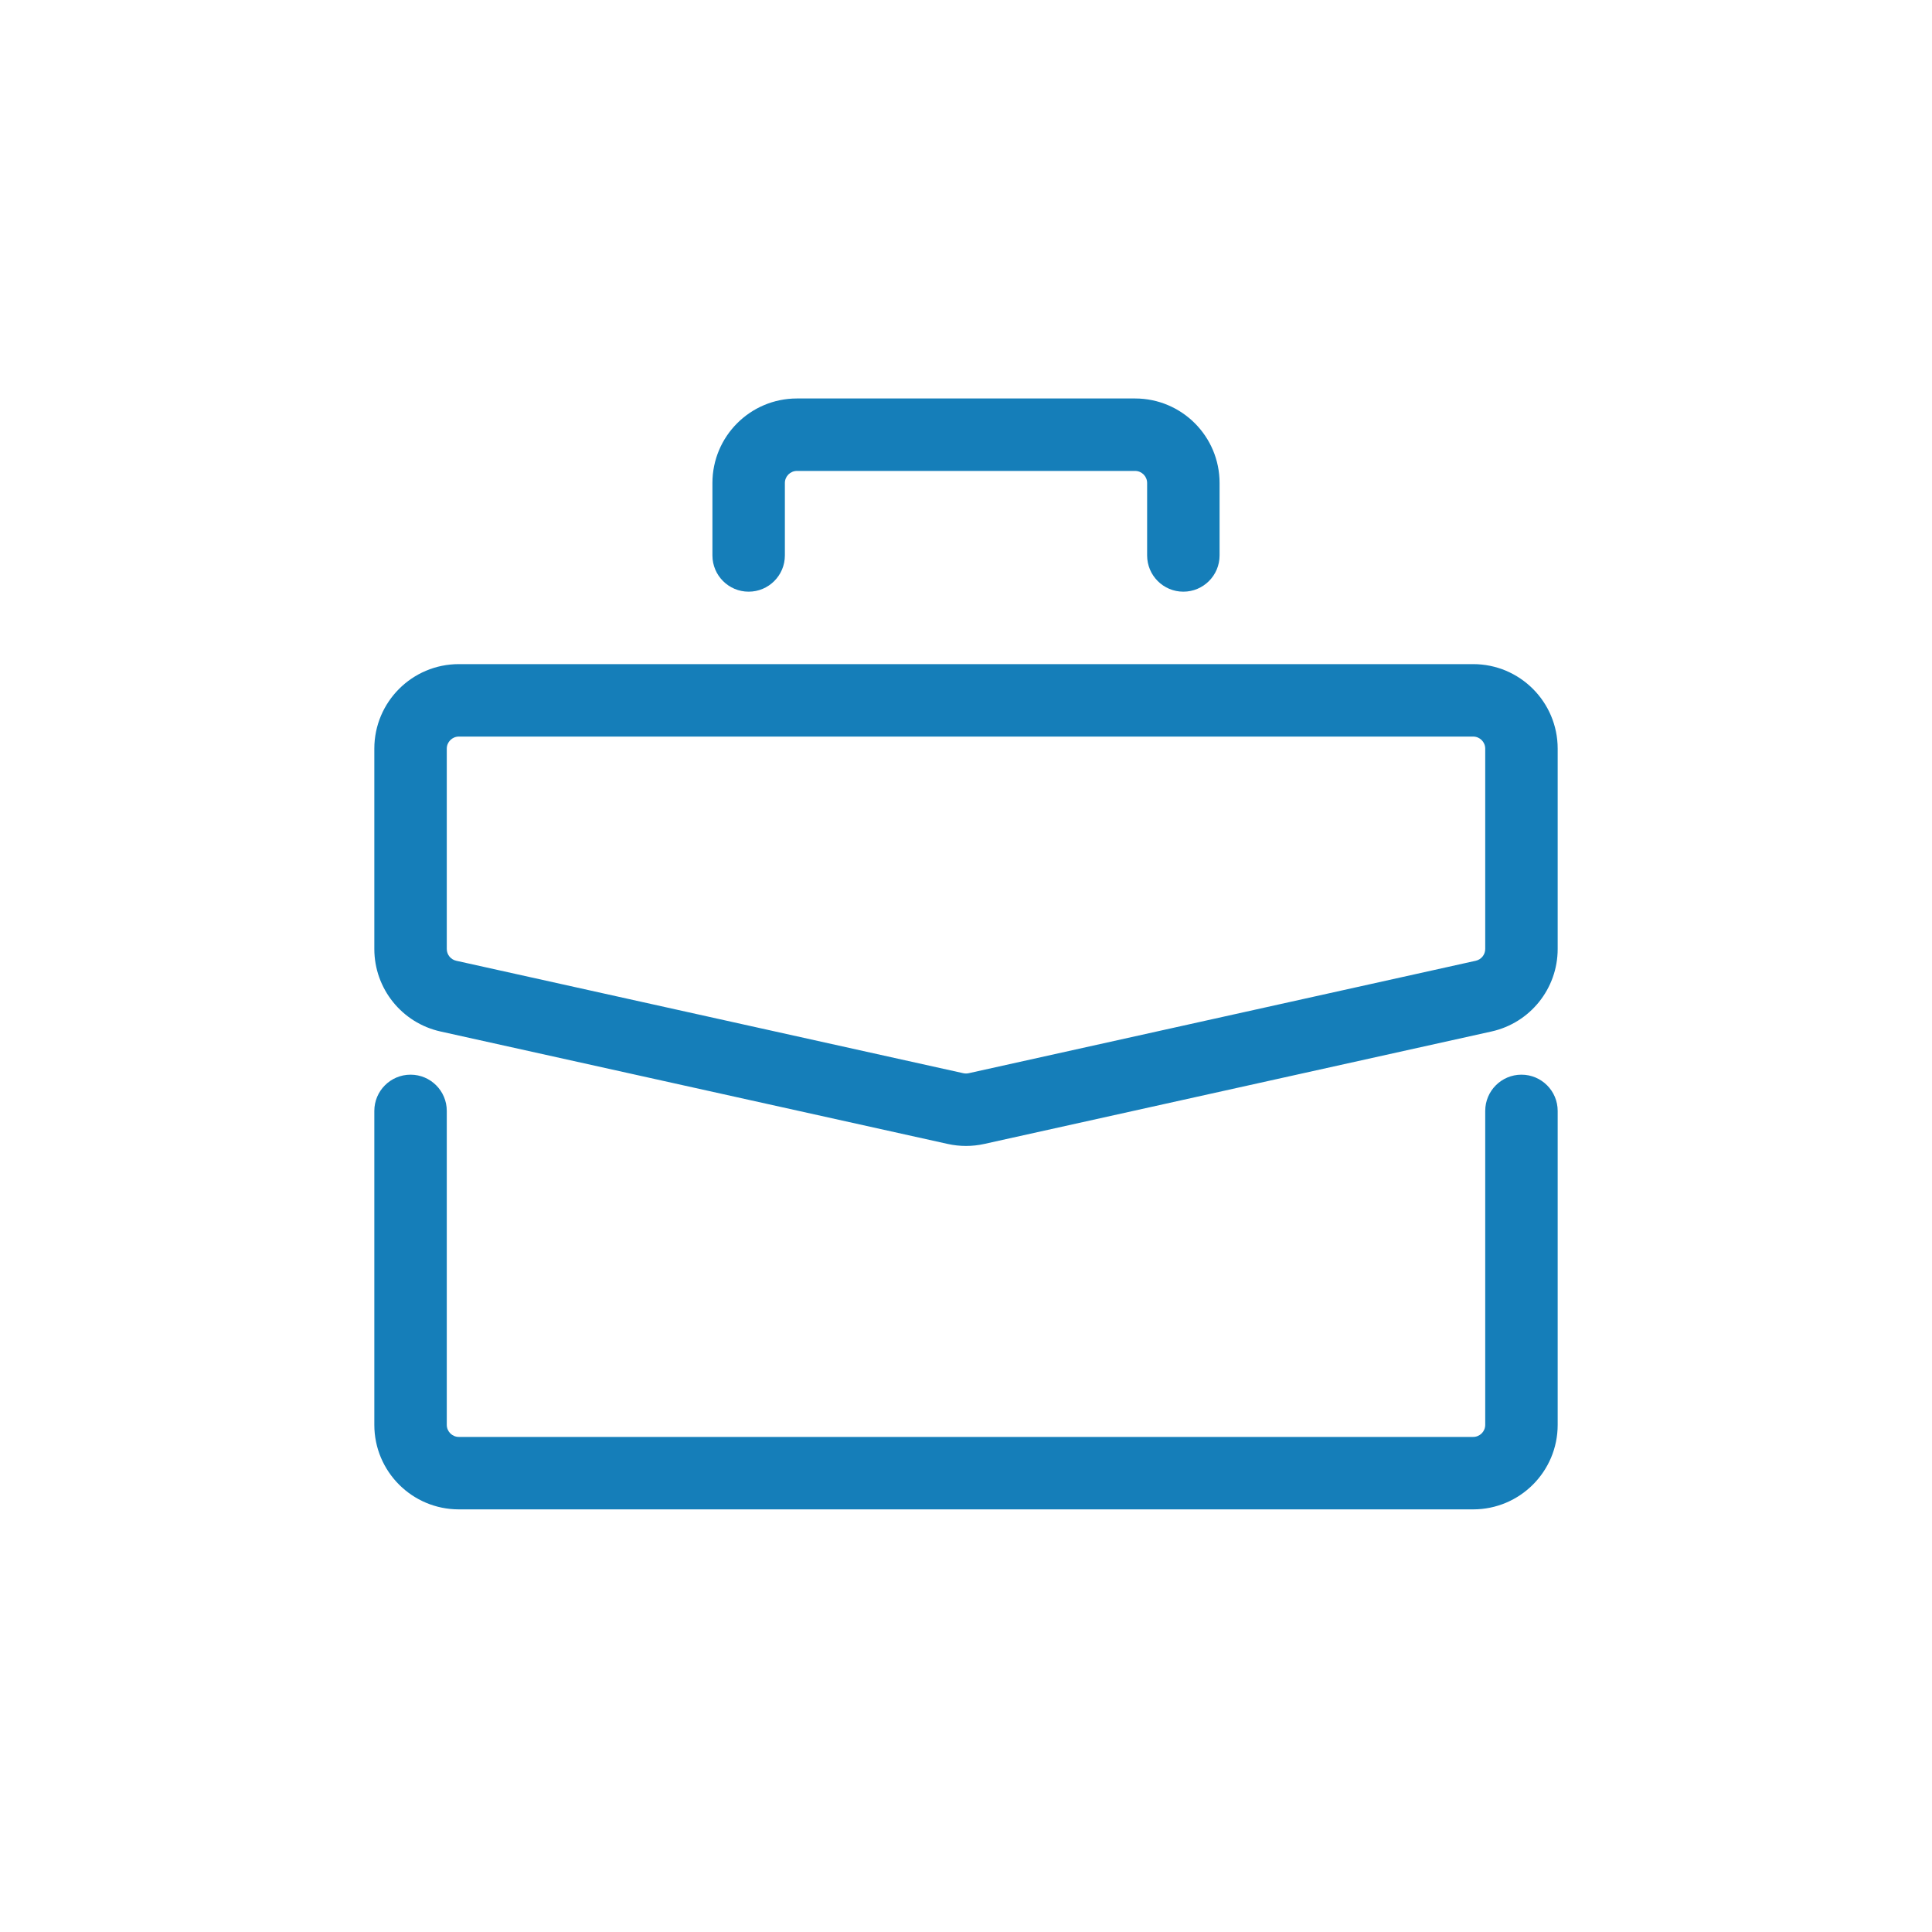 <svg width="80" height="80" viewBox="0 0 80 80" fill="none" xmlns="http://www.w3.org/2000/svg">
<path fill-rule="evenodd" clip-rule="evenodd" d="M33 19.5C32.724 19.5 32.5 19.724 32.5 20V23C32.5 23.828 31.828 24.5 31 24.5C30.172 24.5 29.5 23.828 29.5 23V20C29.5 18.067 31.067 16.5 33 16.5H47C48.933 16.5 50.5 18.067 50.5 20V23C50.5 23.828 49.828 24.5 49 24.5C48.172 24.5 47.5 23.828 47.5 23V20C47.5 19.724 47.276 19.5 47 19.5H33ZM15.5 31C15.5 29.067 17.067 27.5 19 27.5H61C62.933 27.5 64.5 29.067 64.5 31V39.295C64.5 40.936 63.36 42.357 61.758 42.712L40.758 47.368C40.259 47.479 39.741 47.479 39.242 47.368L18.242 42.712C16.64 42.357 15.5 40.936 15.5 39.295V31ZM19 30.5C18.724 30.5 18.5 30.724 18.5 31V39.295C18.5 39.529 18.663 39.732 18.892 39.783L39.892 44.44C39.963 44.455 40.037 44.455 40.108 44.44L61.108 39.783C61.337 39.732 61.5 39.529 61.5 39.295V31C61.5 30.724 61.276 30.5 61 30.5H19ZM17 44.5C17.828 44.5 18.5 45.172 18.5 46V59C18.5 59.276 18.724 59.5 19 59.5H61C61.276 59.5 61.5 59.276 61.5 59V46C61.5 45.172 62.172 44.5 63 44.5C63.828 44.5 64.5 45.172 64.5 46V59C64.5 60.933 62.933 62.5 61 62.5H19C17.067 62.5 15.5 60.933 15.5 59V46C15.5 45.172 16.172 44.5 17 44.5Z" fill="#157EB9"/>
</svg>
